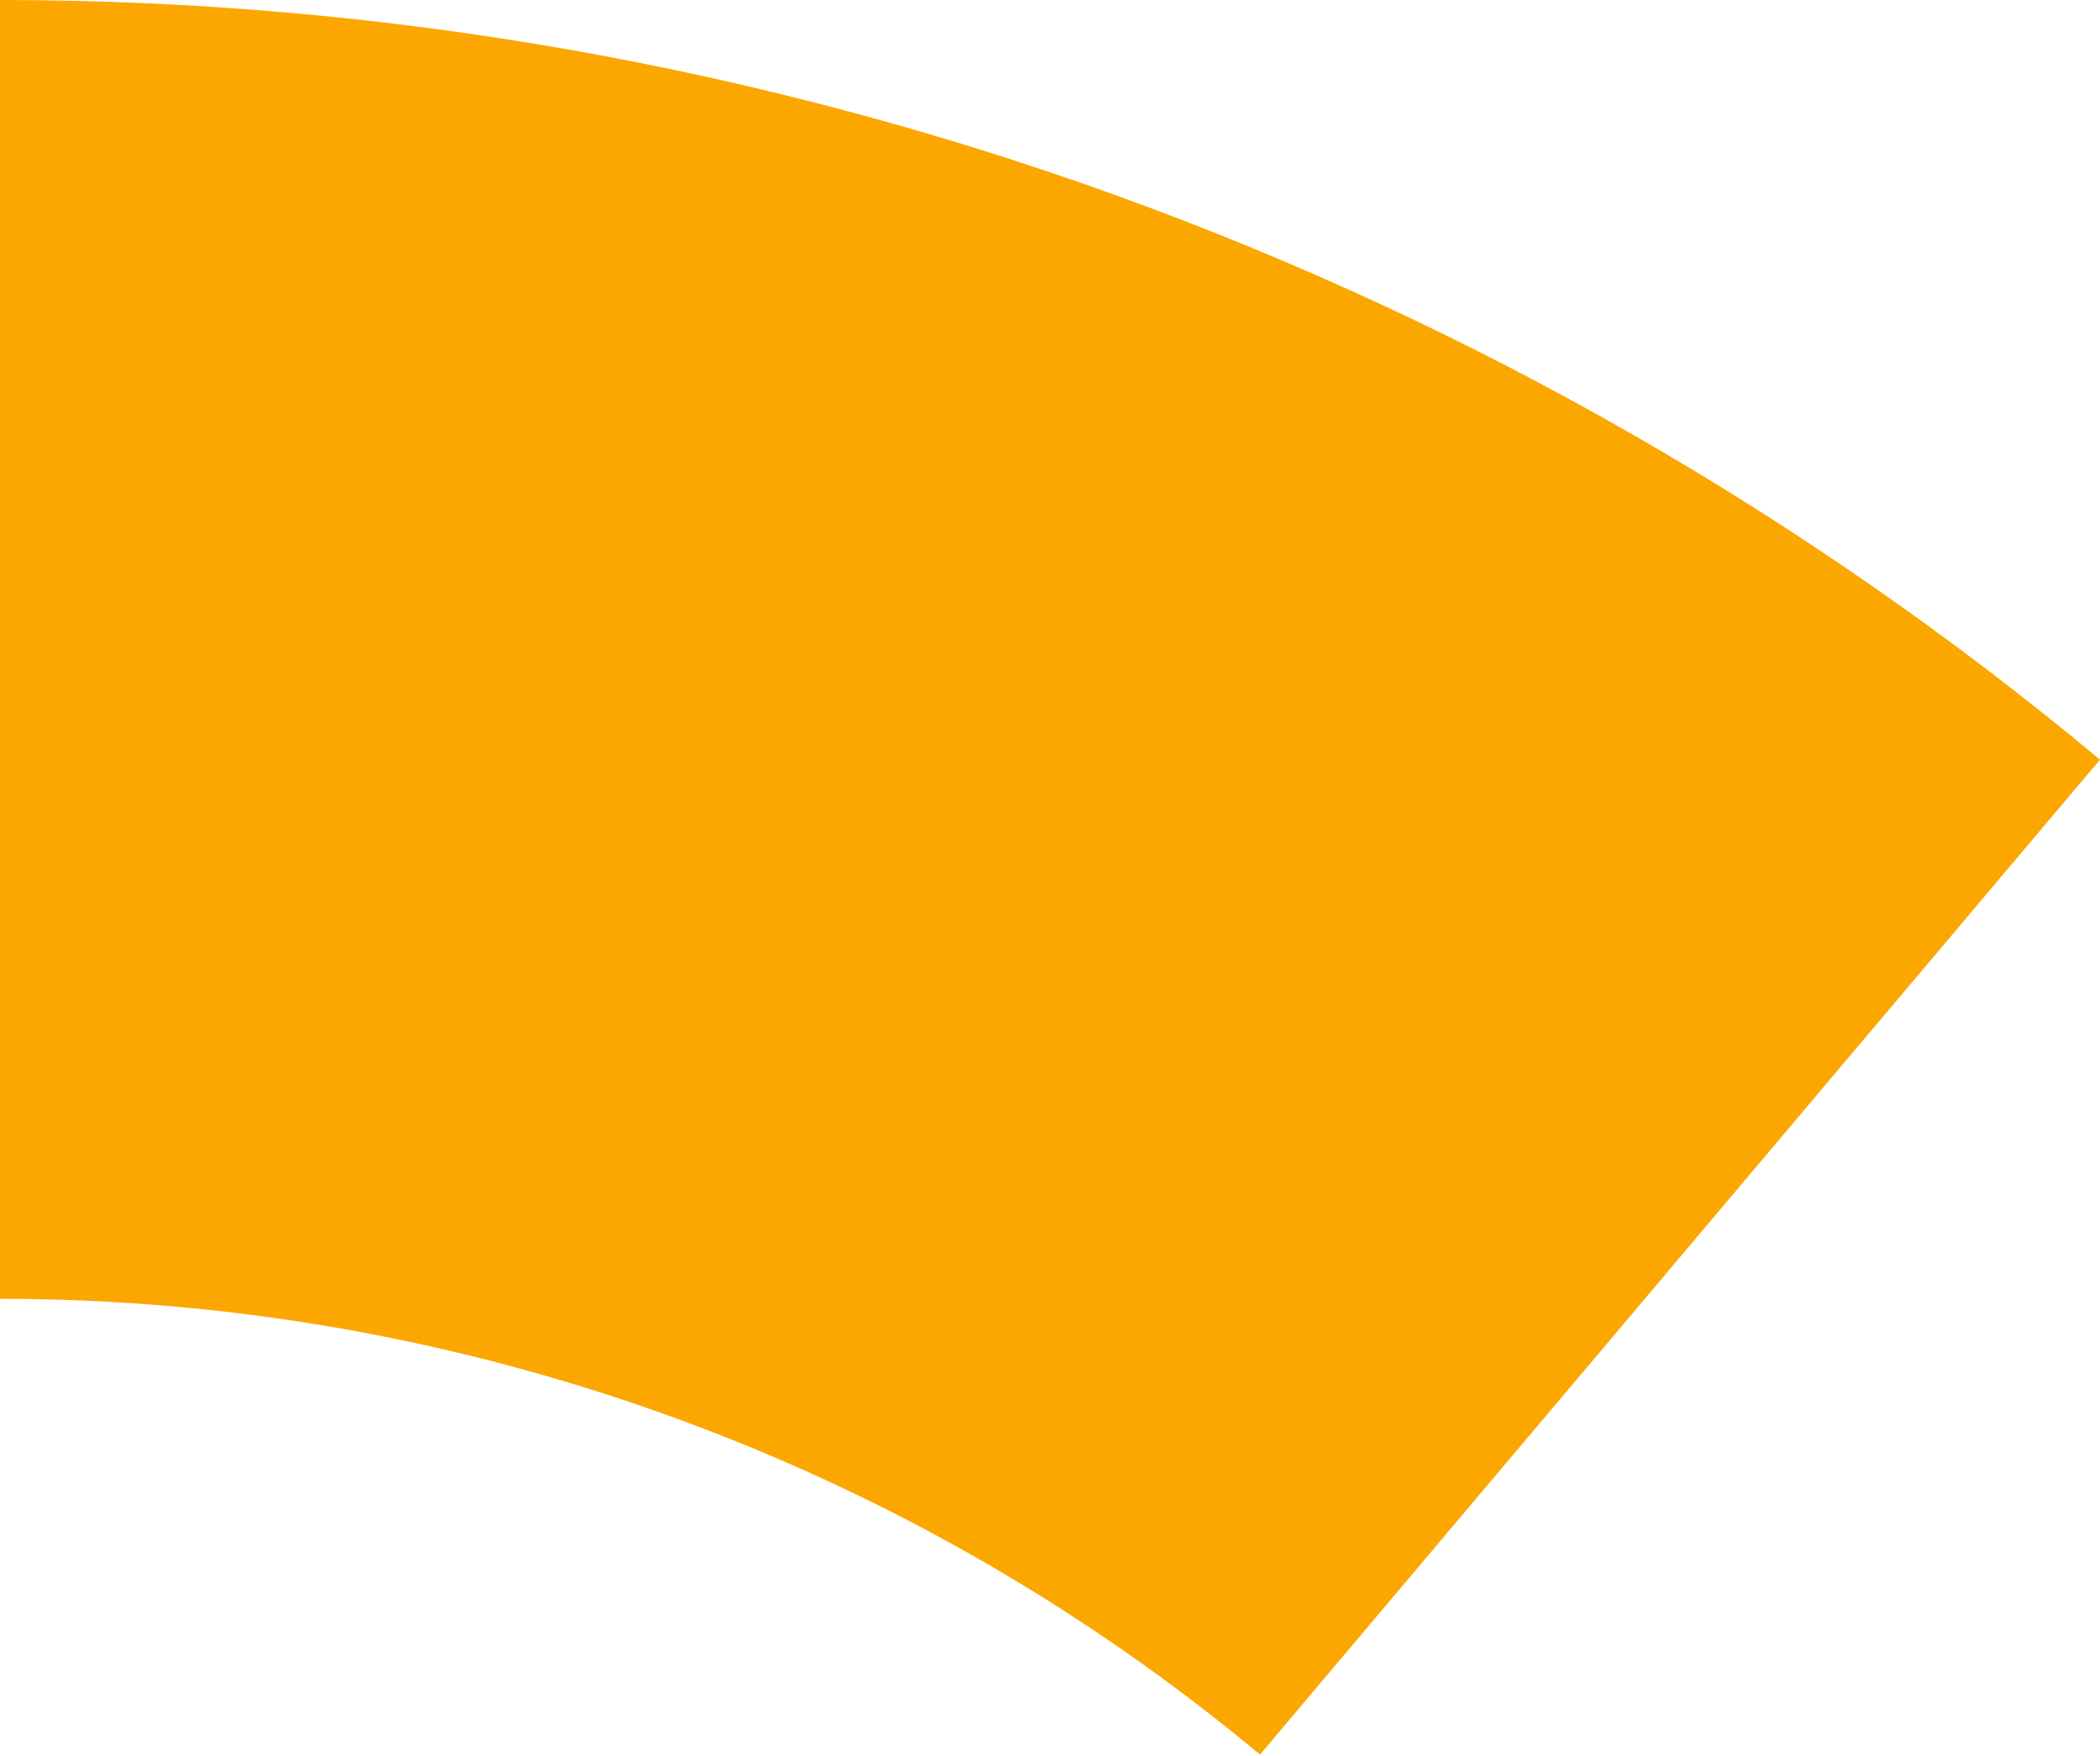 <svg width="55" height="46" viewBox="0 0 55 46" fill="none" xmlns="http://www.w3.org/2000/svg">
<path d="M0 0C20.117 -8.74152e-07 39.59 7.046 55 19.901L33 45.965C23.754 38.252 12.07 34.025 0 34.025V0Z" fill="#FCA700"/>
</svg>
